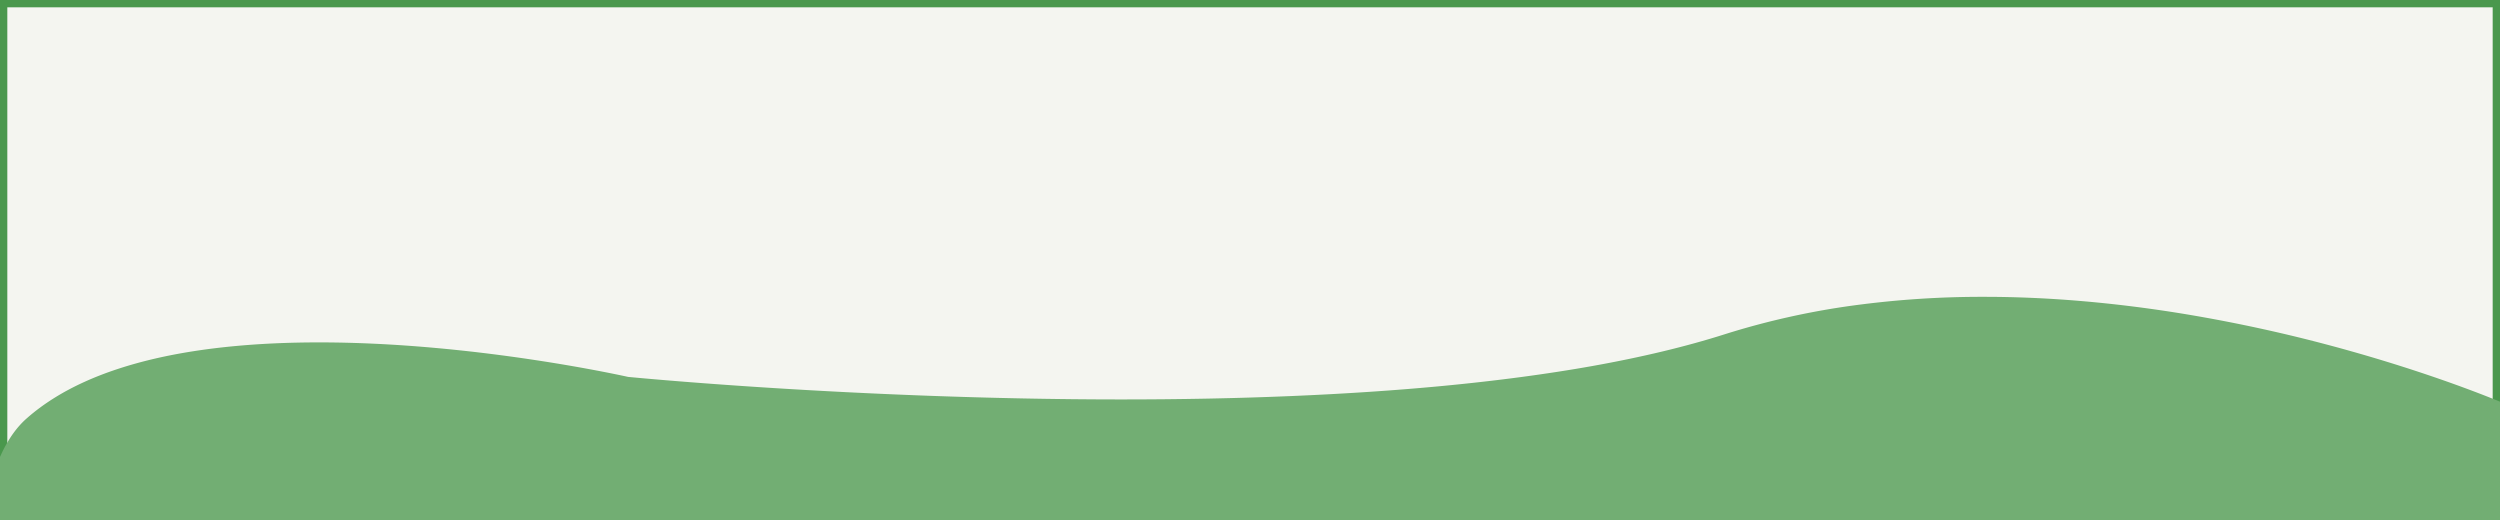 <svg xmlns="http://www.w3.org/2000/svg" viewBox="0 0 2050.18 426.77"><rect x="0" y="0" width="2050.18" height="426.77" fill="#333333" stroke="none"/><defs><style>.cls-1{fill:#f4f5f0;}.cls-2{fill:#4a984d;}.cls-3{fill:#72ae73;}</style></defs><g id="Layer_2" data-name="Layer 2"><rect class="cls-1" x="3" y="3" width="2044.18" height="420.77"/><path class="cls-2" d="M2044.18,6V420.77H6V6H2044.18m6-6H0V426.77H2050.18V0Z"/><path class="cls-3" d="M1.69,371.08c-5.36,11.19-9.72,24.76-13,40.31-1,4.89-2,10-2.77,15.38H2074.16l-19-95.27c-3.4-1.45-15.4-6.49-34.12-13.4-20.51-7.57-53.51-19-94.26-30.43A1258.06,1258.06,0,0,0,1790,257.25c-56.23-9.17-111-13.83-162.75-13.83a786.42,786.42,0,0,0-106.68,7,637,637,0,0,0-106.3,23.74c-31.43,10-67.91,18.76-108.41,26-37.25,6.65-78.8,12.17-123.48,16.41-77.22,7.32-165.61,11-262.72,11-112.11,0-216-5-283.5-9.23-73.09-4.56-120.29-9.18-120.75-9.23h-.08l-.08,0C515,309.08,483.69,302,437,295c-27.42-4.13-54.72-7.42-81.12-9.77-33-2.95-64.71-4.44-94.23-4.44-50.87,0-95.9,4.42-133.85,13.13-21.66,5-41.33,11.44-58.45,19.21-18.45,8.36-34.42,18.46-47.47,30C14.05,350,7.25,359.43,1.69,371.08Z"/></g></svg>